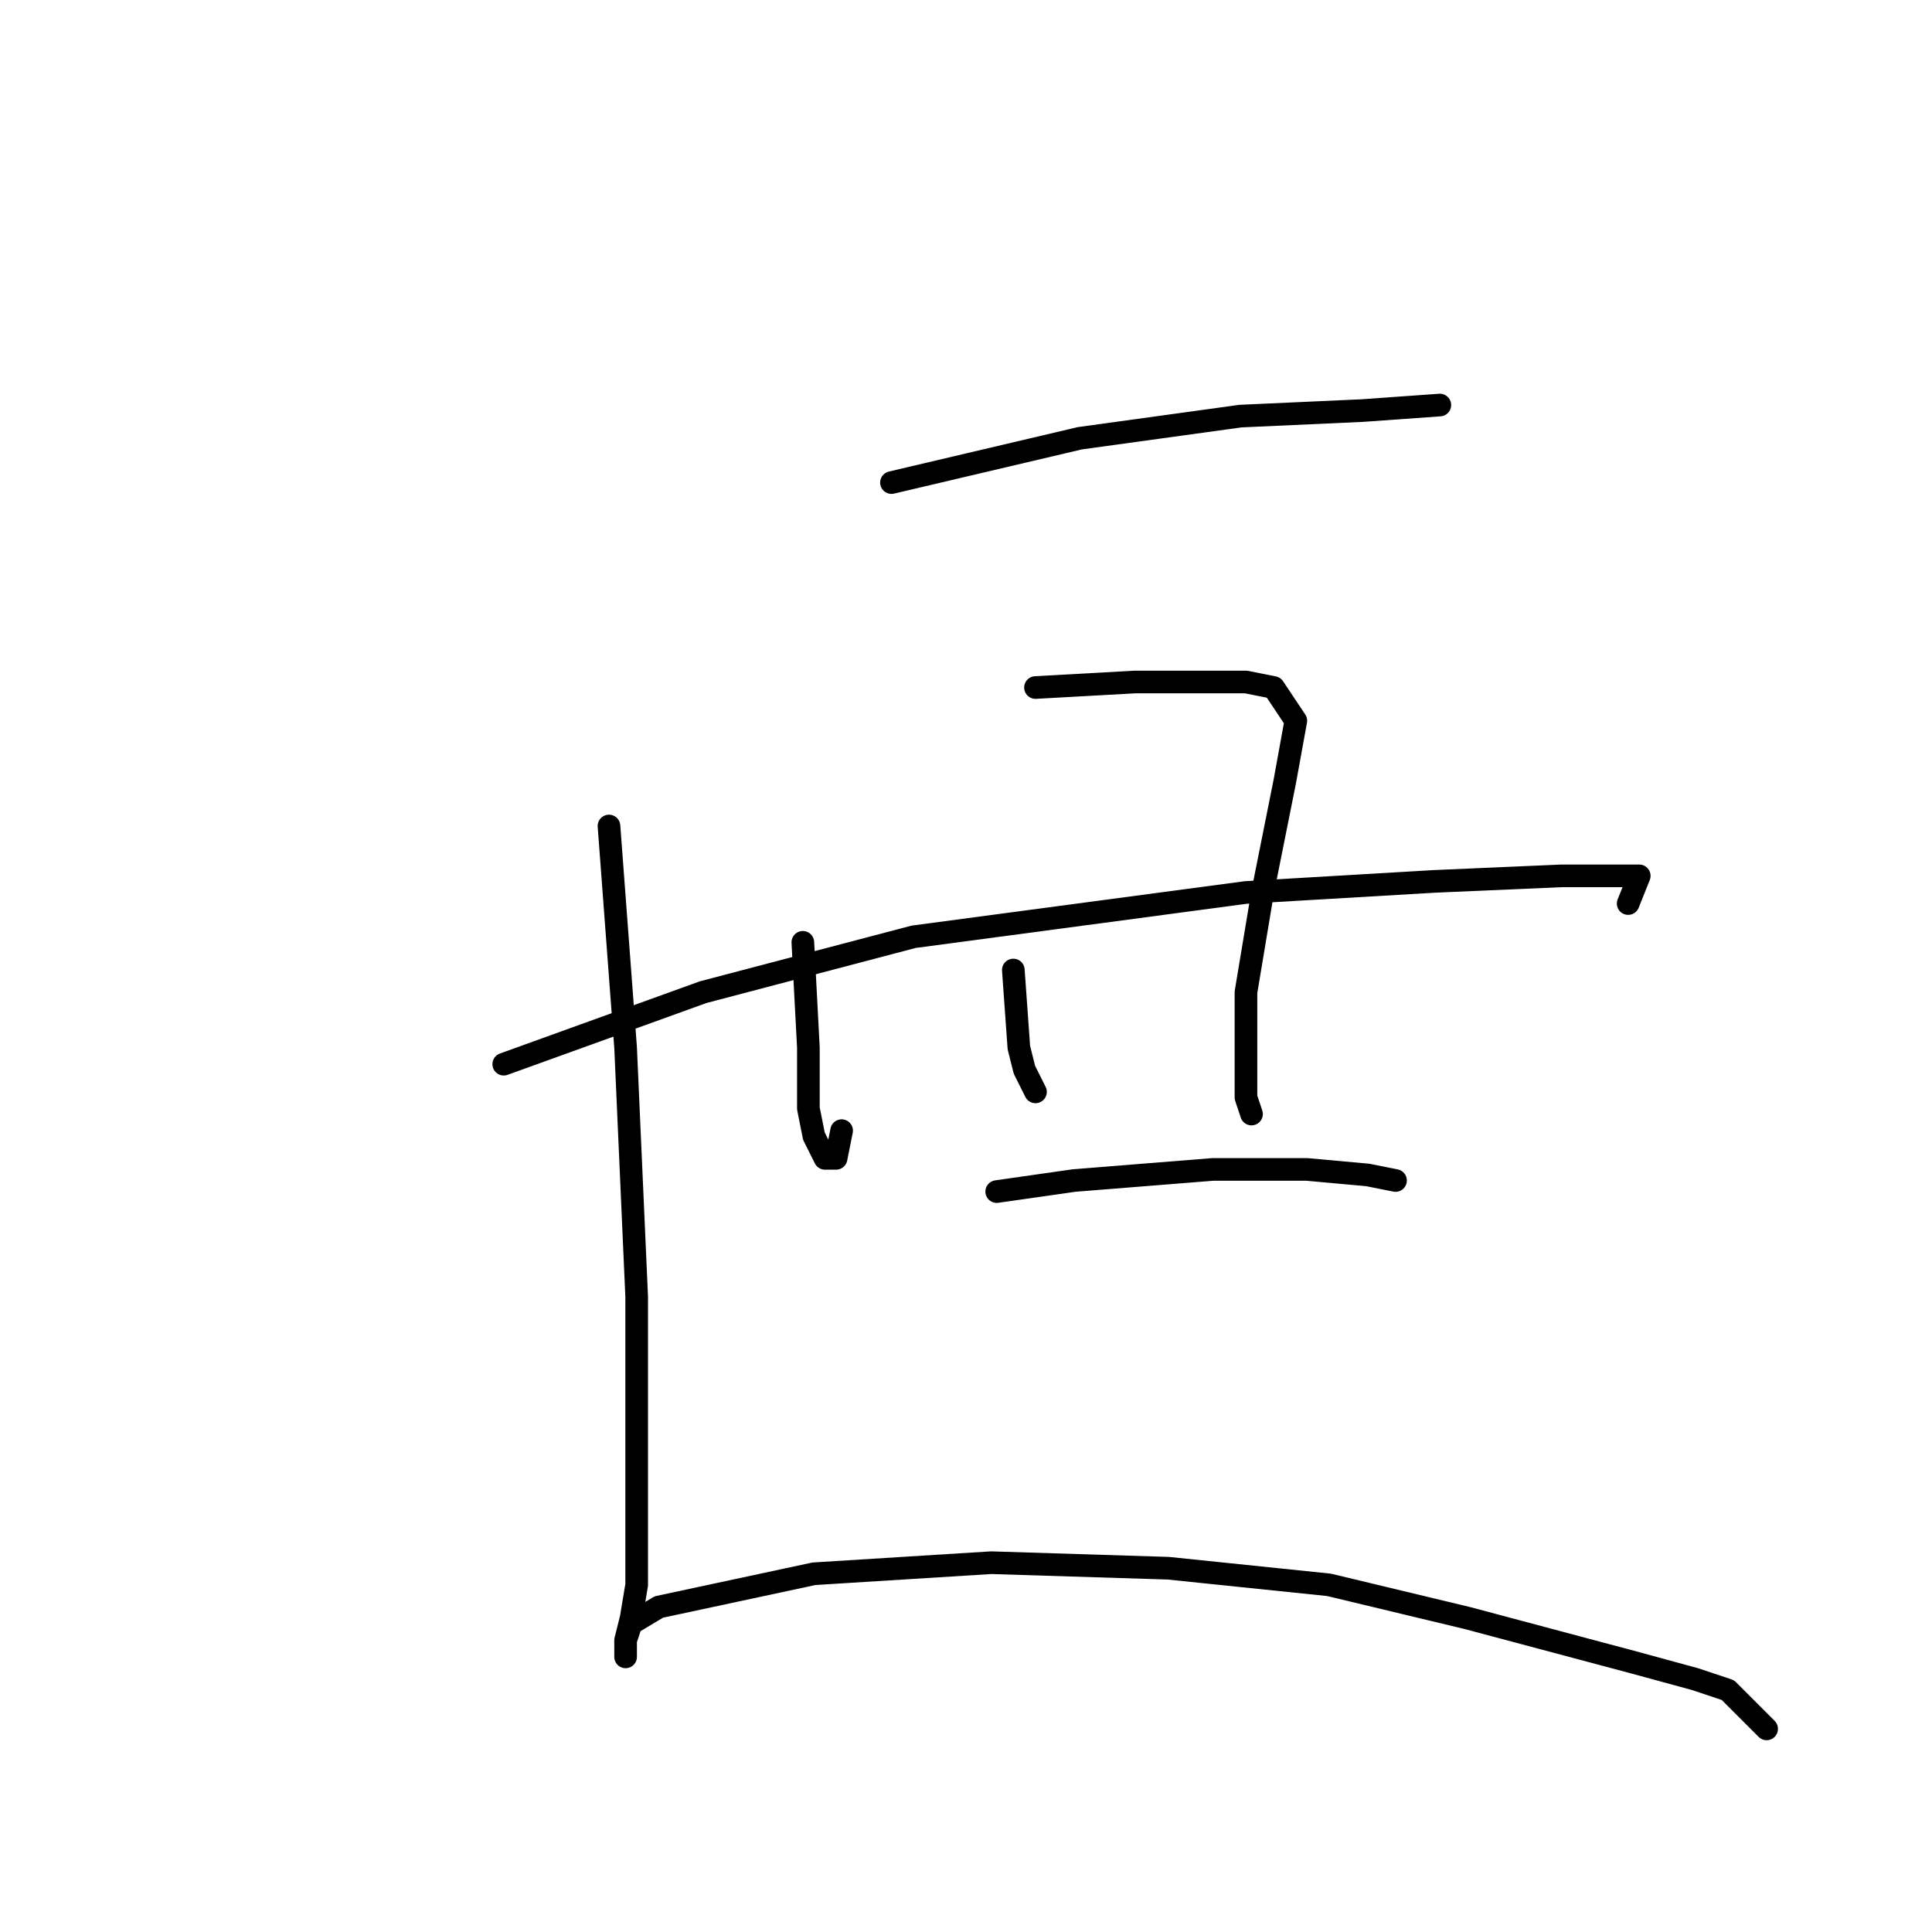 <?xml version="1.0" standalone="no"?>
    <svg width="256" height="256" xmlns="http://www.w3.org/2000/svg" version="1.1">
    <polyline stroke="black" stroke-width="3" stroke-linecap="round" fill="transparent" stroke-linejoin="round" points="118.124 63.945 143.079 58.073 164.363 55.137 180.51 54.404 190.786 53.67 190.786 53.67 " />
        <polyline stroke="black" stroke-width="3" stroke-linecap="round" fill="transparent" stroke-linejoin="round" points="106.381 124.863 107.115 138.808 107.115 146.881 107.849 150.551 109.317 153.487 110.785 153.487 111.519 149.817 111.519 149.817 " />
        <polyline stroke="black" stroke-width="3" stroke-linecap="round" fill="transparent" stroke-linejoin="round" points="137.207 91.101 150.418 90.367 159.96 90.367 165.097 90.367 168.767 91.101 171.703 95.505 170.235 103.578 167.299 118.257 165.097 131.468 165.097 139.542 165.097 145.414 165.831 147.615 165.831 147.615 " />
        <polyline stroke="black" stroke-width="3" stroke-linecap="round" fill="transparent" stroke-linejoin="round" points="134.271 128.533 135.005 138.808 135.739 141.744 137.207 144.68 137.207 144.68 " />
        <polyline stroke="black" stroke-width="3" stroke-linecap="round" fill="transparent" stroke-linejoin="round" points="66.748 141.01 93.17 131.468 121.06 124.129 165.097 118.257 190.052 116.789 206.932 116.055 214.272 116.055 217.208 116.055 215.74 119.725 215.74 119.725 " />
        <polyline stroke="black" stroke-width="3" stroke-linecap="round" fill="transparent" stroke-linejoin="round" points="132.069 157.891 142.345 156.423 160.694 154.955 173.171 154.955 181.244 155.689 184.914 156.423 184.914 156.423 " />
        <polyline stroke="black" stroke-width="3" stroke-linecap="round" fill="transparent" stroke-linejoin="round" points="80.693 109.45 82.895 138.808 84.363 171.836 84.363 187.983 84.363 201.194 84.363 210.001 83.629 214.405 82.895 217.341 82.895 219.543 82.895 218.809 82.895 217.341 83.629 215.139 87.298 212.937 107.849 208.533 131.335 207.065 154.822 207.799 176.106 210.001 194.455 214.405 216.474 220.277 224.547 222.478 228.951 223.946 231.887 226.882 234.089 229.084 234.089 229.084 " />
        </svg>